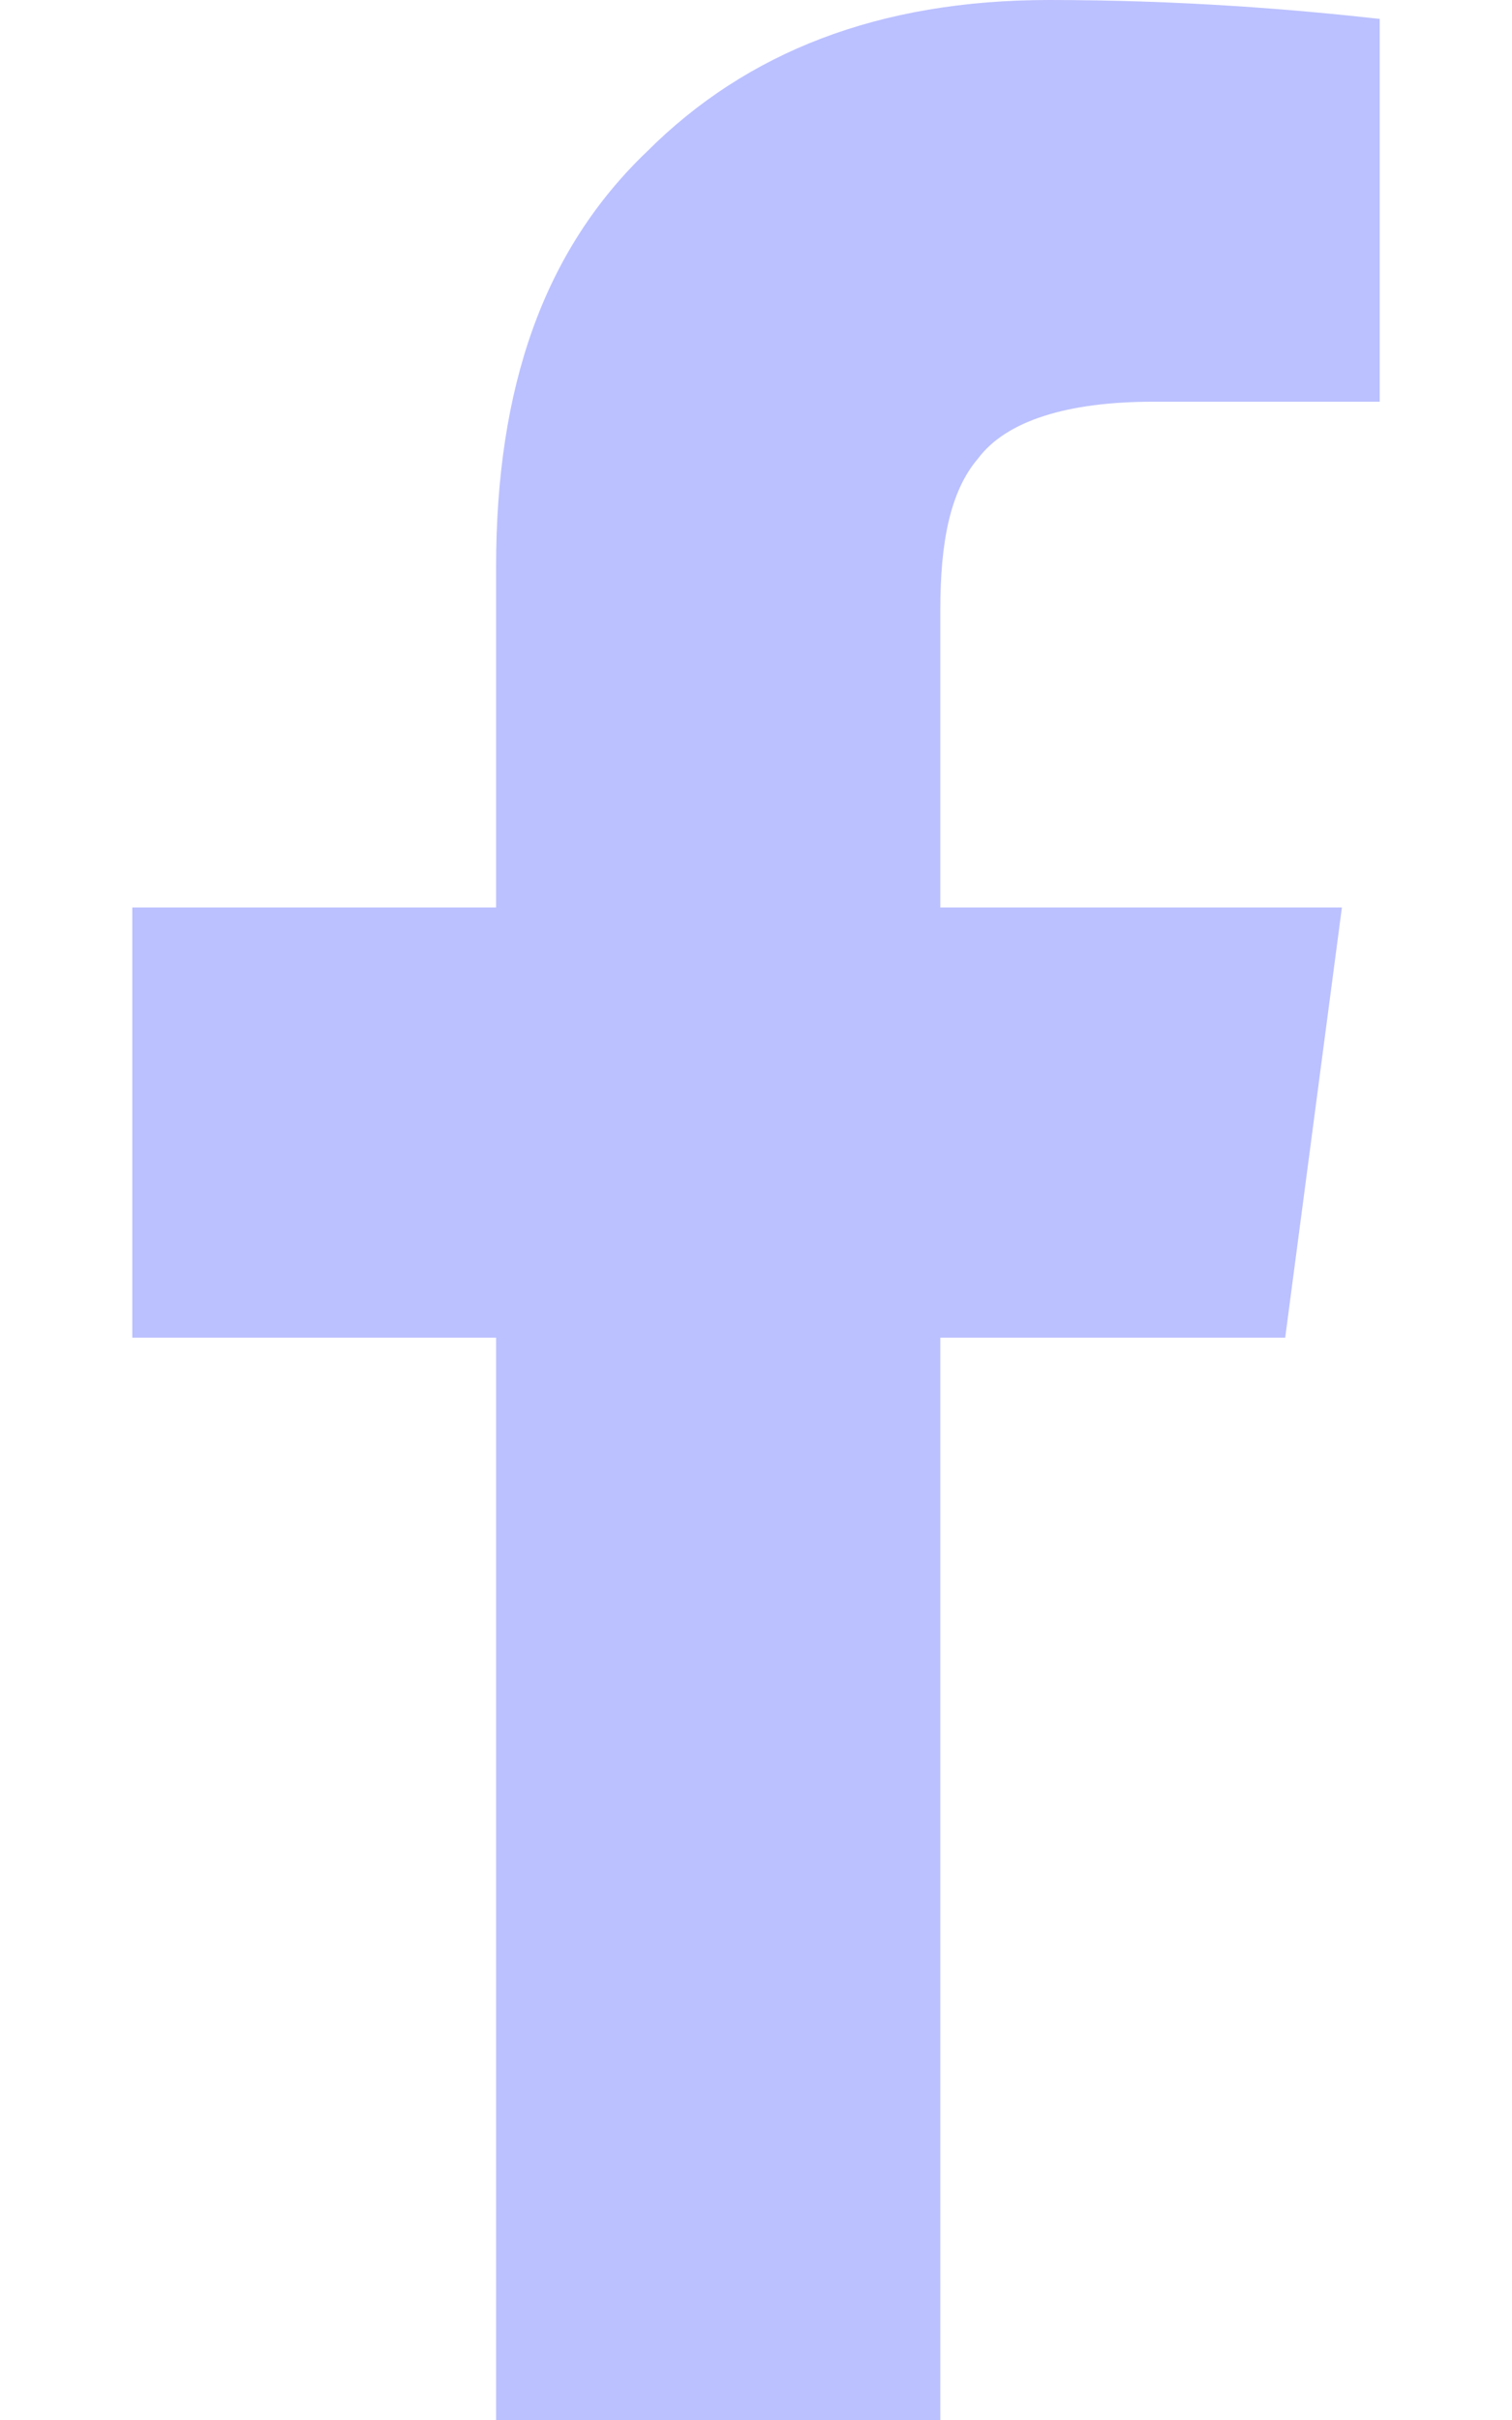 <svg width="10" height="16" viewBox="0 0 10 16" fill="none" xmlns="http://www.w3.org/2000/svg">
<path d="M3.281 16H6.219V8.844H8.5L8.875 6H6.219V4.031C6.219 3.594 6.281 3.25 6.469 3.031C6.656 2.781 7.062 2.656 7.625 2.656H9.125V0.125C8.562 0.062 7.812 0 6.938 0C5.812 0 4.938 0.344 4.281 1C3.594 1.656 3.281 2.562 3.281 3.75V6H0.875V8.844H3.281V16Z" fill="#BBC1FF"/>
</svg>
